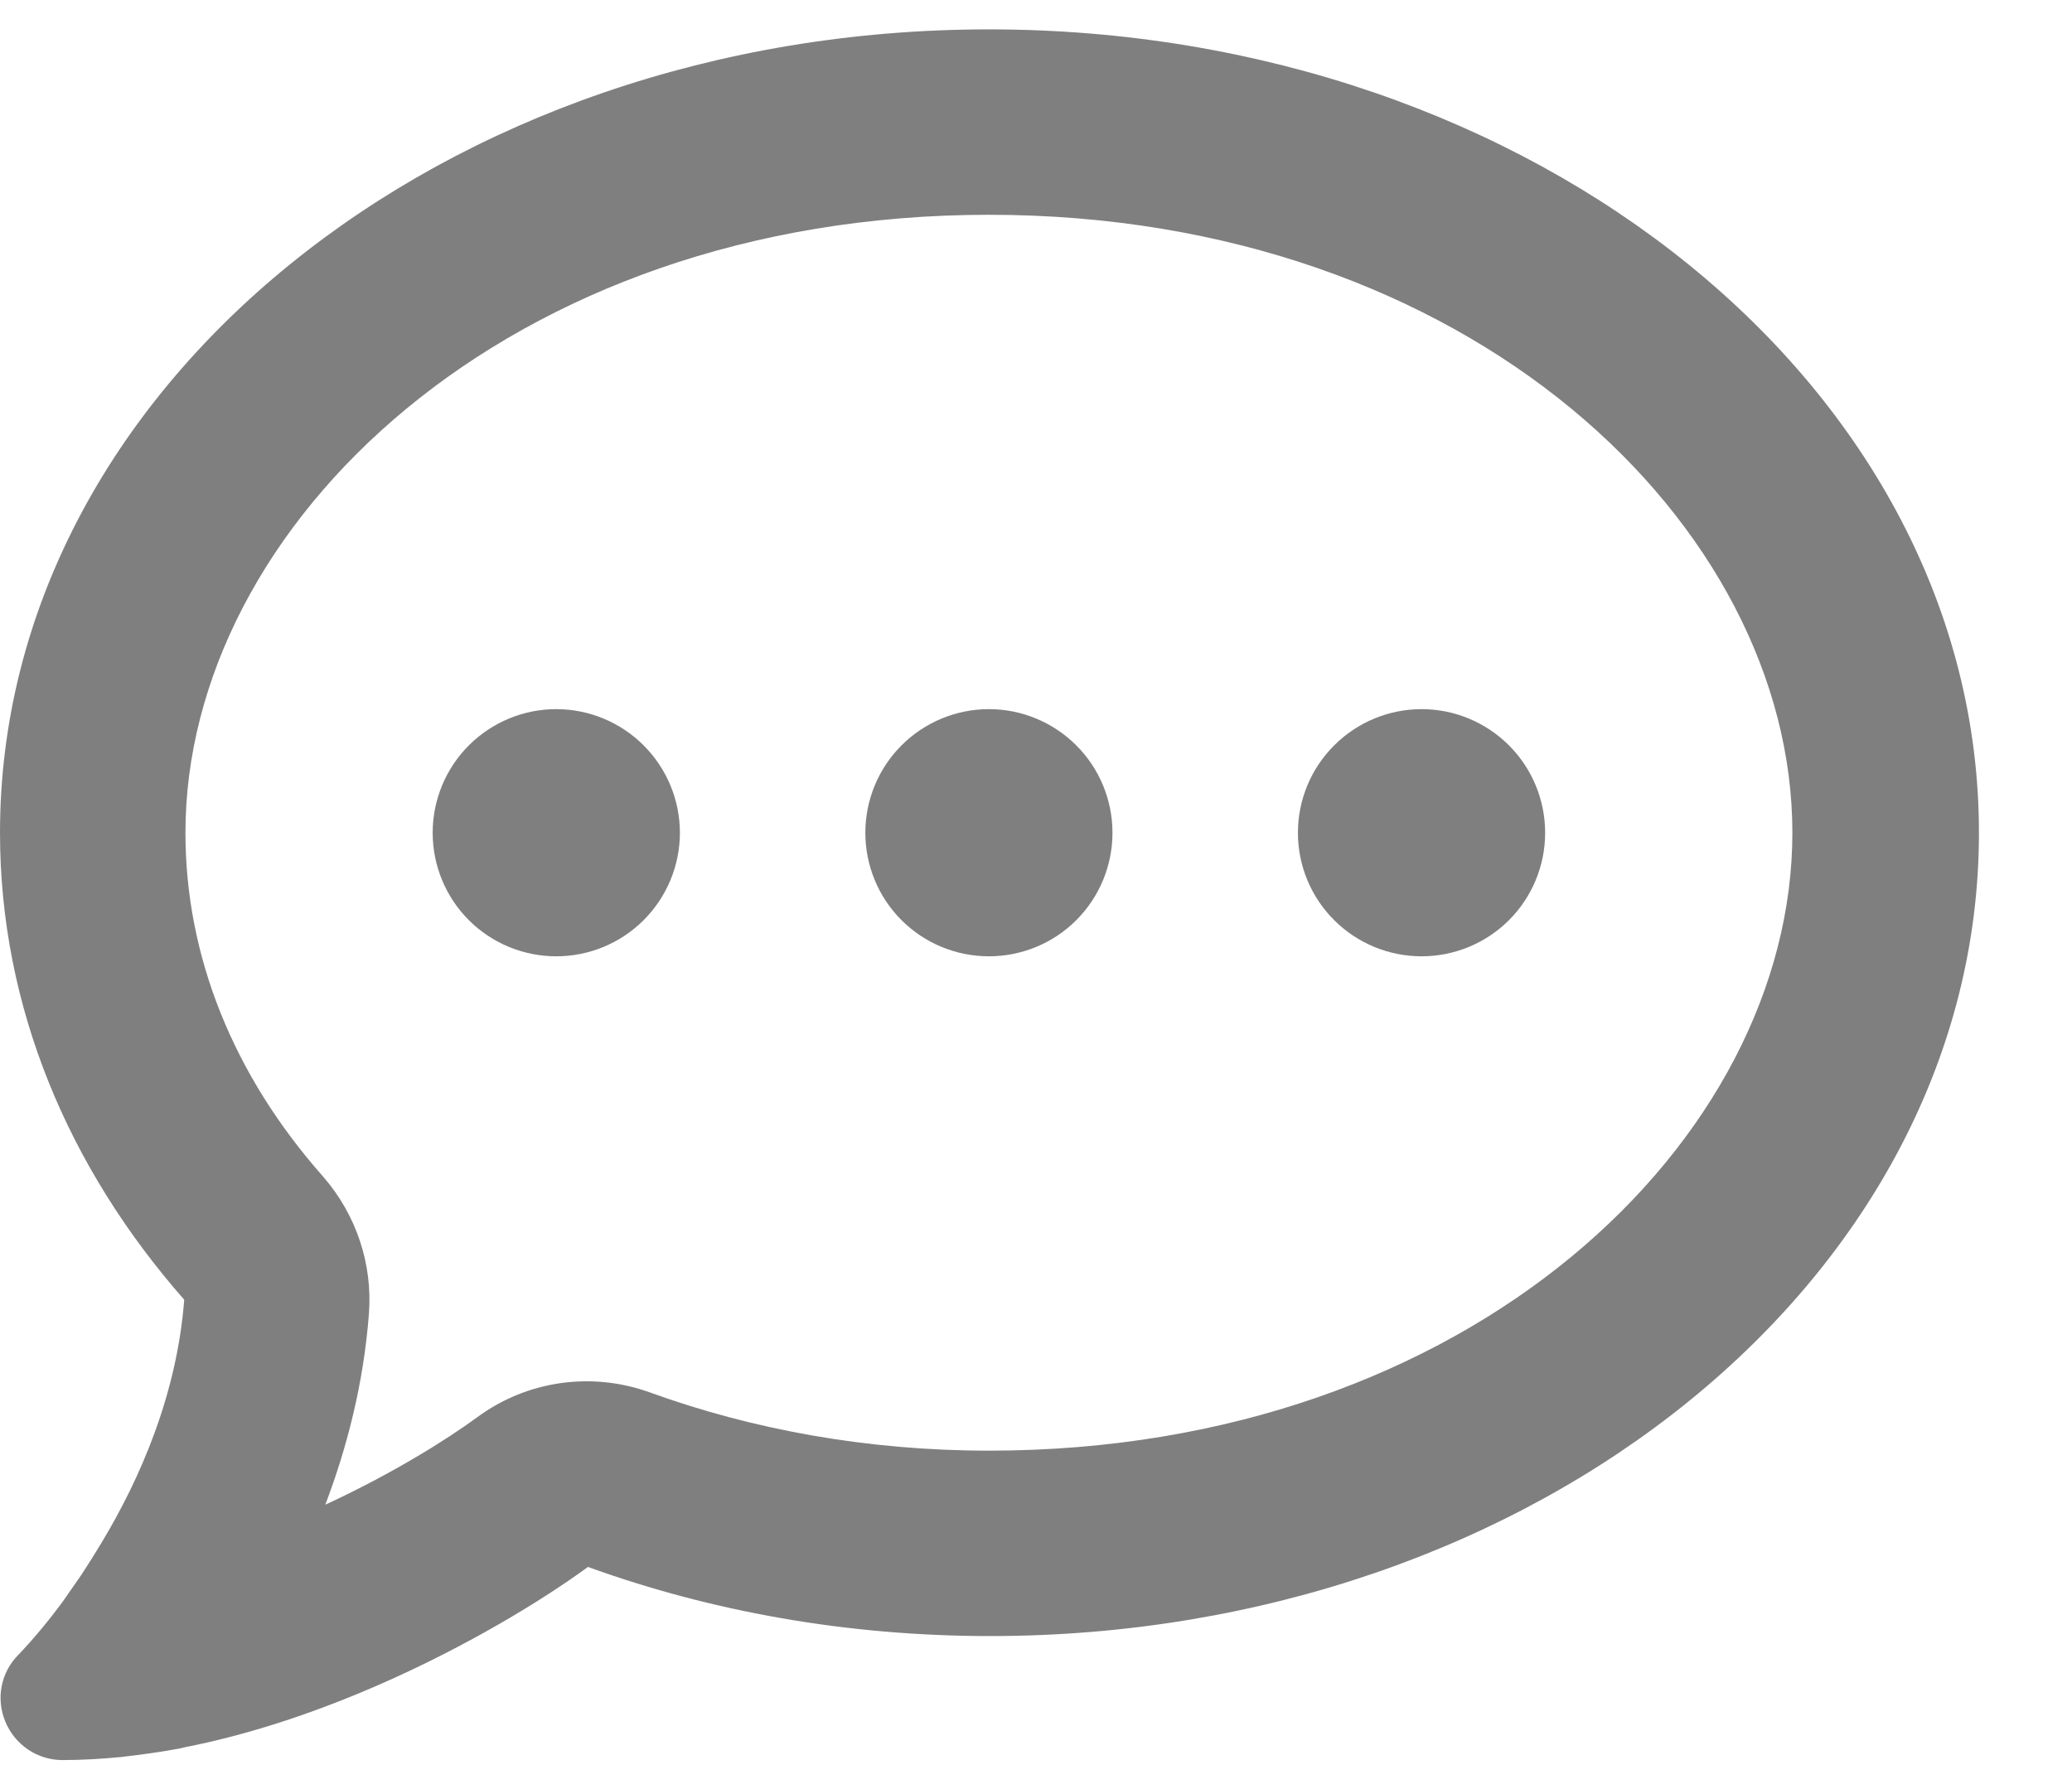 <svg width="22" height="19" viewBox="0 0 22 19" fill="none" xmlns="http://www.w3.org/2000/svg">
<path d="M6.899 14.787C6.284 14.565 5.599 14.66 5.07 15.049C4.733 15.296 4.155 15.656 3.454 15.98C3.683 15.377 3.86 14.697 3.917 13.954C3.958 13.425 3.782 12.9 3.433 12.498C2.477 11.419 1.969 10.156 1.969 8.844C1.969 5.583 5.385 2.281 10.5 2.281C15.615 2.281 19.031 5.583 19.031 8.844C19.031 12.104 15.615 15.406 10.5 15.406C9.204 15.406 7.986 15.181 6.899 14.787ZM1.079 16.382C1.013 16.493 0.943 16.604 0.87 16.715L0.857 16.735C0.792 16.829 0.726 16.924 0.66 17.018C0.517 17.211 0.361 17.4 0.197 17.572C0.008 17.761 -0.045 18.04 0.057 18.285C0.16 18.532 0.398 18.692 0.664 18.692C0.874 18.692 1.083 18.679 1.292 18.659L1.321 18.655C1.501 18.634 1.682 18.61 1.862 18.577C1.895 18.573 1.928 18.564 1.961 18.556C2.691 18.413 3.392 18.167 4.015 17.896C4.955 17.486 5.754 16.998 6.243 16.641C7.547 17.113 8.991 17.375 10.512 17.375C16.312 17.375 21.012 13.556 21.012 8.844C21.012 4.131 16.3 0.312 10.5 0.312C4.7 0.312 0 4.131 0 8.844C0 10.694 0.726 12.404 1.956 13.803C1.879 14.807 1.489 15.702 1.079 16.382ZM5.906 10.156C6.254 10.156 6.588 10.018 6.834 9.772C7.08 9.526 7.219 9.192 7.219 8.844C7.219 8.496 7.08 8.162 6.834 7.916C6.588 7.67 6.254 7.531 5.906 7.531C5.558 7.531 5.224 7.67 4.978 7.916C4.732 8.162 4.594 8.496 4.594 8.844C4.594 9.192 4.732 9.526 4.978 9.772C5.224 10.018 5.558 10.156 5.906 10.156ZM11.812 8.844C11.812 8.496 11.674 8.162 11.428 7.916C11.182 7.67 10.848 7.531 10.5 7.531C10.152 7.531 9.818 7.67 9.572 7.916C9.326 8.162 9.188 8.496 9.188 8.844C9.188 9.192 9.326 9.526 9.572 9.772C9.818 10.018 10.152 10.156 10.5 10.156C10.848 10.156 11.182 10.018 11.428 9.772C11.674 9.526 11.812 9.192 11.812 8.844ZM15.094 10.156C15.442 10.156 15.776 10.018 16.022 9.772C16.268 9.526 16.406 9.192 16.406 8.844C16.406 8.496 16.268 8.162 16.022 7.916C15.776 7.67 15.442 7.531 15.094 7.531C14.746 7.531 14.412 7.67 14.166 7.916C13.919 8.162 13.781 8.496 13.781 8.844C13.781 9.192 13.919 9.526 14.166 9.772C14.412 10.018 14.746 10.156 15.094 10.156Z" fill="black" fill-opacity="0.5"/>
</svg>
